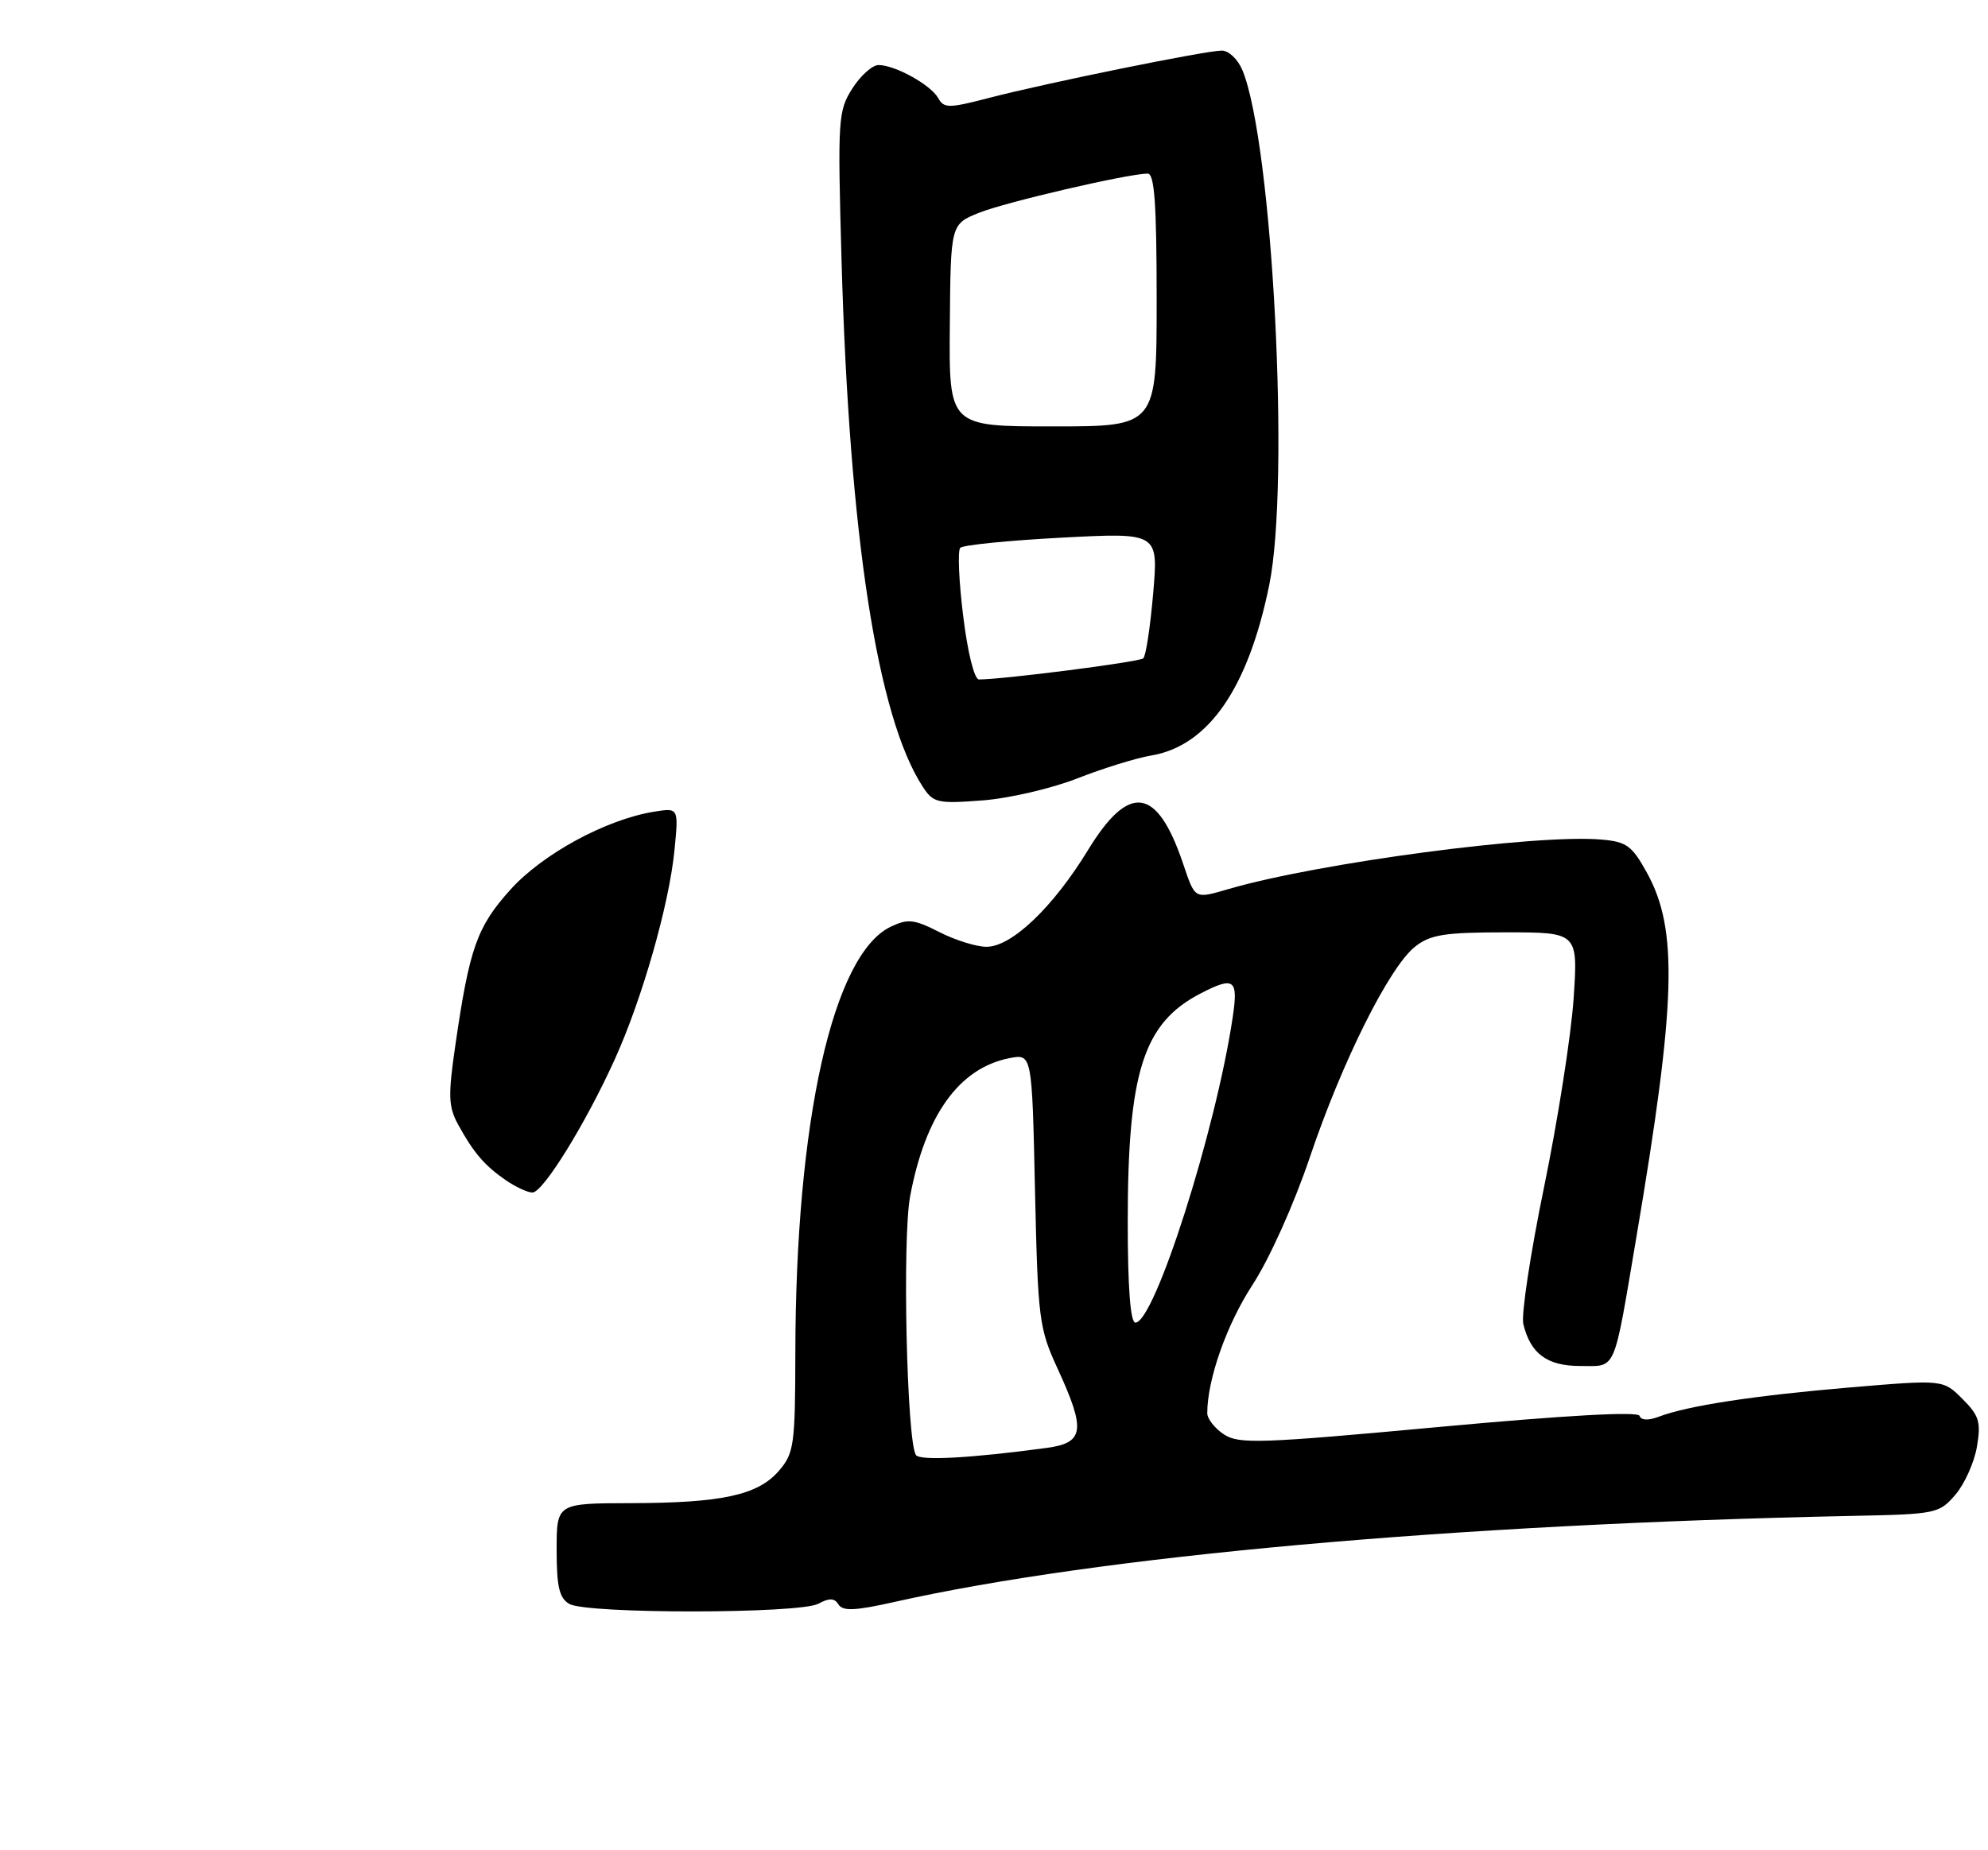 <?xml version="1.0" encoding="UTF-8" standalone="no"?>
<!DOCTYPE svg PUBLIC "-//W3C//DTD SVG 1.1//EN" "http://www.w3.org/Graphics/SVG/1.1/DTD/svg11.dtd" >
<svg xmlns="http://www.w3.org/2000/svg" xmlns:xlink="http://www.w3.org/1999/xlink" version="1.1" viewBox="0 0 275 256">
 <g >
 <path fill="currentColor"
d=" M 113.19 221.90 C 114.73 221.07 115.44 221.10 116.00 222.01 C 116.58 222.94 118.30 222.87 123.63 221.67 C 152.05 215.28 200.93 210.89 256.34 209.74 C 267.82 209.51 268.25 209.42 270.49 206.81 C 271.76 205.33 273.10 202.34 273.47 200.17 C 274.05 196.75 273.78 195.87 271.46 193.55 C 268.79 190.88 268.79 190.88 255.90 191.97 C 242.60 193.10 233.44 194.50 229.43 196.03 C 228.00 196.57 227.01 196.52 226.80 195.90 C 226.59 195.26 216.62 195.82 199.04 197.44 C 174.36 199.72 171.39 199.83 169.31 198.47 C 168.04 197.63 167.00 196.31 167.00 195.53 C 167.00 190.88 169.68 183.26 173.25 177.79 C 175.60 174.18 178.98 166.66 181.18 160.15 C 185.66 146.86 192.20 133.77 195.76 130.97 C 197.88 129.31 199.83 129.00 208.29 129.00 C 218.30 129.00 218.30 129.00 217.67 138.25 C 217.32 143.34 215.49 155.01 213.60 164.20 C 211.71 173.38 210.41 181.93 210.72 183.20 C 211.72 187.31 214.01 189.00 218.59 189.00 C 223.67 189.00 223.14 190.22 226.39 171.00 C 231.86 138.64 232.15 128.64 227.84 120.79 C 225.75 117.00 225.01 116.46 221.49 116.16 C 212.46 115.39 182.50 119.37 170.01 122.99 C 165.15 124.39 165.36 124.52 163.60 119.33 C 160.02 108.85 156.17 108.34 150.50 117.62 C 145.65 125.56 139.94 131.00 136.46 131.00 C 135.06 131.00 132.12 130.08 129.93 128.96 C 126.45 127.19 125.58 127.09 123.22 128.22 C 115.21 132.05 110.06 155.10 110.02 187.19 C 110.00 199.94 109.84 201.07 107.75 203.50 C 104.84 206.87 99.90 207.95 87.25 207.98 C 77.00 208.00 77.00 208.00 77.00 214.45 C 77.00 219.54 77.37 221.12 78.75 221.92 C 81.16 223.32 110.56 223.30 113.19 221.90 Z  M 149.00 107.71 C 152.57 106.31 157.17 104.88 159.22 104.54 C 167.15 103.22 172.67 95.24 175.58 80.91 C 178.47 66.69 176.04 19.94 171.88 9.75 C 171.26 8.23 169.98 7.00 169.02 7.00 C 166.79 7.00 144.94 11.44 136.84 13.54 C 131.23 15.00 130.58 15.00 129.78 13.57 C 128.76 11.74 123.81 9.00 121.53 9.00 C 120.67 9.00 119.04 10.46 117.90 12.25 C 115.93 15.35 115.86 16.46 116.41 36.00 C 117.48 74.14 121.36 99.24 127.66 108.88 C 129.10 111.08 129.69 111.22 135.86 110.75 C 139.51 110.48 145.43 109.11 149.00 107.71 Z  M 69.97 163.30 C 67.02 161.26 65.50 159.48 63.38 155.61 C 62.02 153.12 61.97 151.62 62.99 144.61 C 64.94 131.16 65.98 128.24 70.59 123.11 C 75.04 118.16 83.82 113.39 90.46 112.31 C 93.88 111.76 93.88 111.76 93.30 117.63 C 92.57 125.13 88.83 138.22 85.03 146.60 C 81.00 155.49 75.12 165.00 73.65 165.00 C 72.99 165.00 71.33 164.23 69.97 163.30 Z  M 126.69 201.31 C 125.43 199.26 124.80 171.32 125.90 165.51 C 128.00 154.28 132.69 147.77 139.63 146.41 C 142.76 145.80 142.76 145.80 143.17 164.65 C 143.57 182.57 143.73 183.79 146.30 189.37 C 150.23 197.92 149.99 199.64 144.75 200.34 C 134.25 201.76 127.20 202.14 126.69 201.31 Z  M 156.00 169.05 C 156.00 148.33 158.16 141.55 166.07 137.46 C 170.73 135.05 171.31 135.47 170.52 140.75 C 168.20 156.36 159.71 183.00 157.06 183.00 C 156.37 183.00 156.00 178.17 156.00 169.05 Z  M 133.24 85.25 C 132.64 80.44 132.46 76.18 132.83 75.80 C 133.20 75.41 139.52 74.78 146.87 74.39 C 160.24 73.69 160.24 73.69 159.52 82.09 C 159.12 86.72 158.51 90.77 158.15 91.09 C 157.60 91.60 138.67 94.02 135.41 94.01 C 134.78 94.00 133.85 90.26 133.24 85.25 Z  M 131.39 45.01 C 131.50 31.02 131.50 31.02 135.46 29.43 C 139.14 27.96 155.94 24.05 158.75 24.02 C 159.70 24.00 160.00 28.16 160.00 41.50 C 160.00 59.00 160.00 59.00 145.64 59.00 C 131.27 59.00 131.27 59.00 131.39 45.01 Z "/>
</g>
</svg>